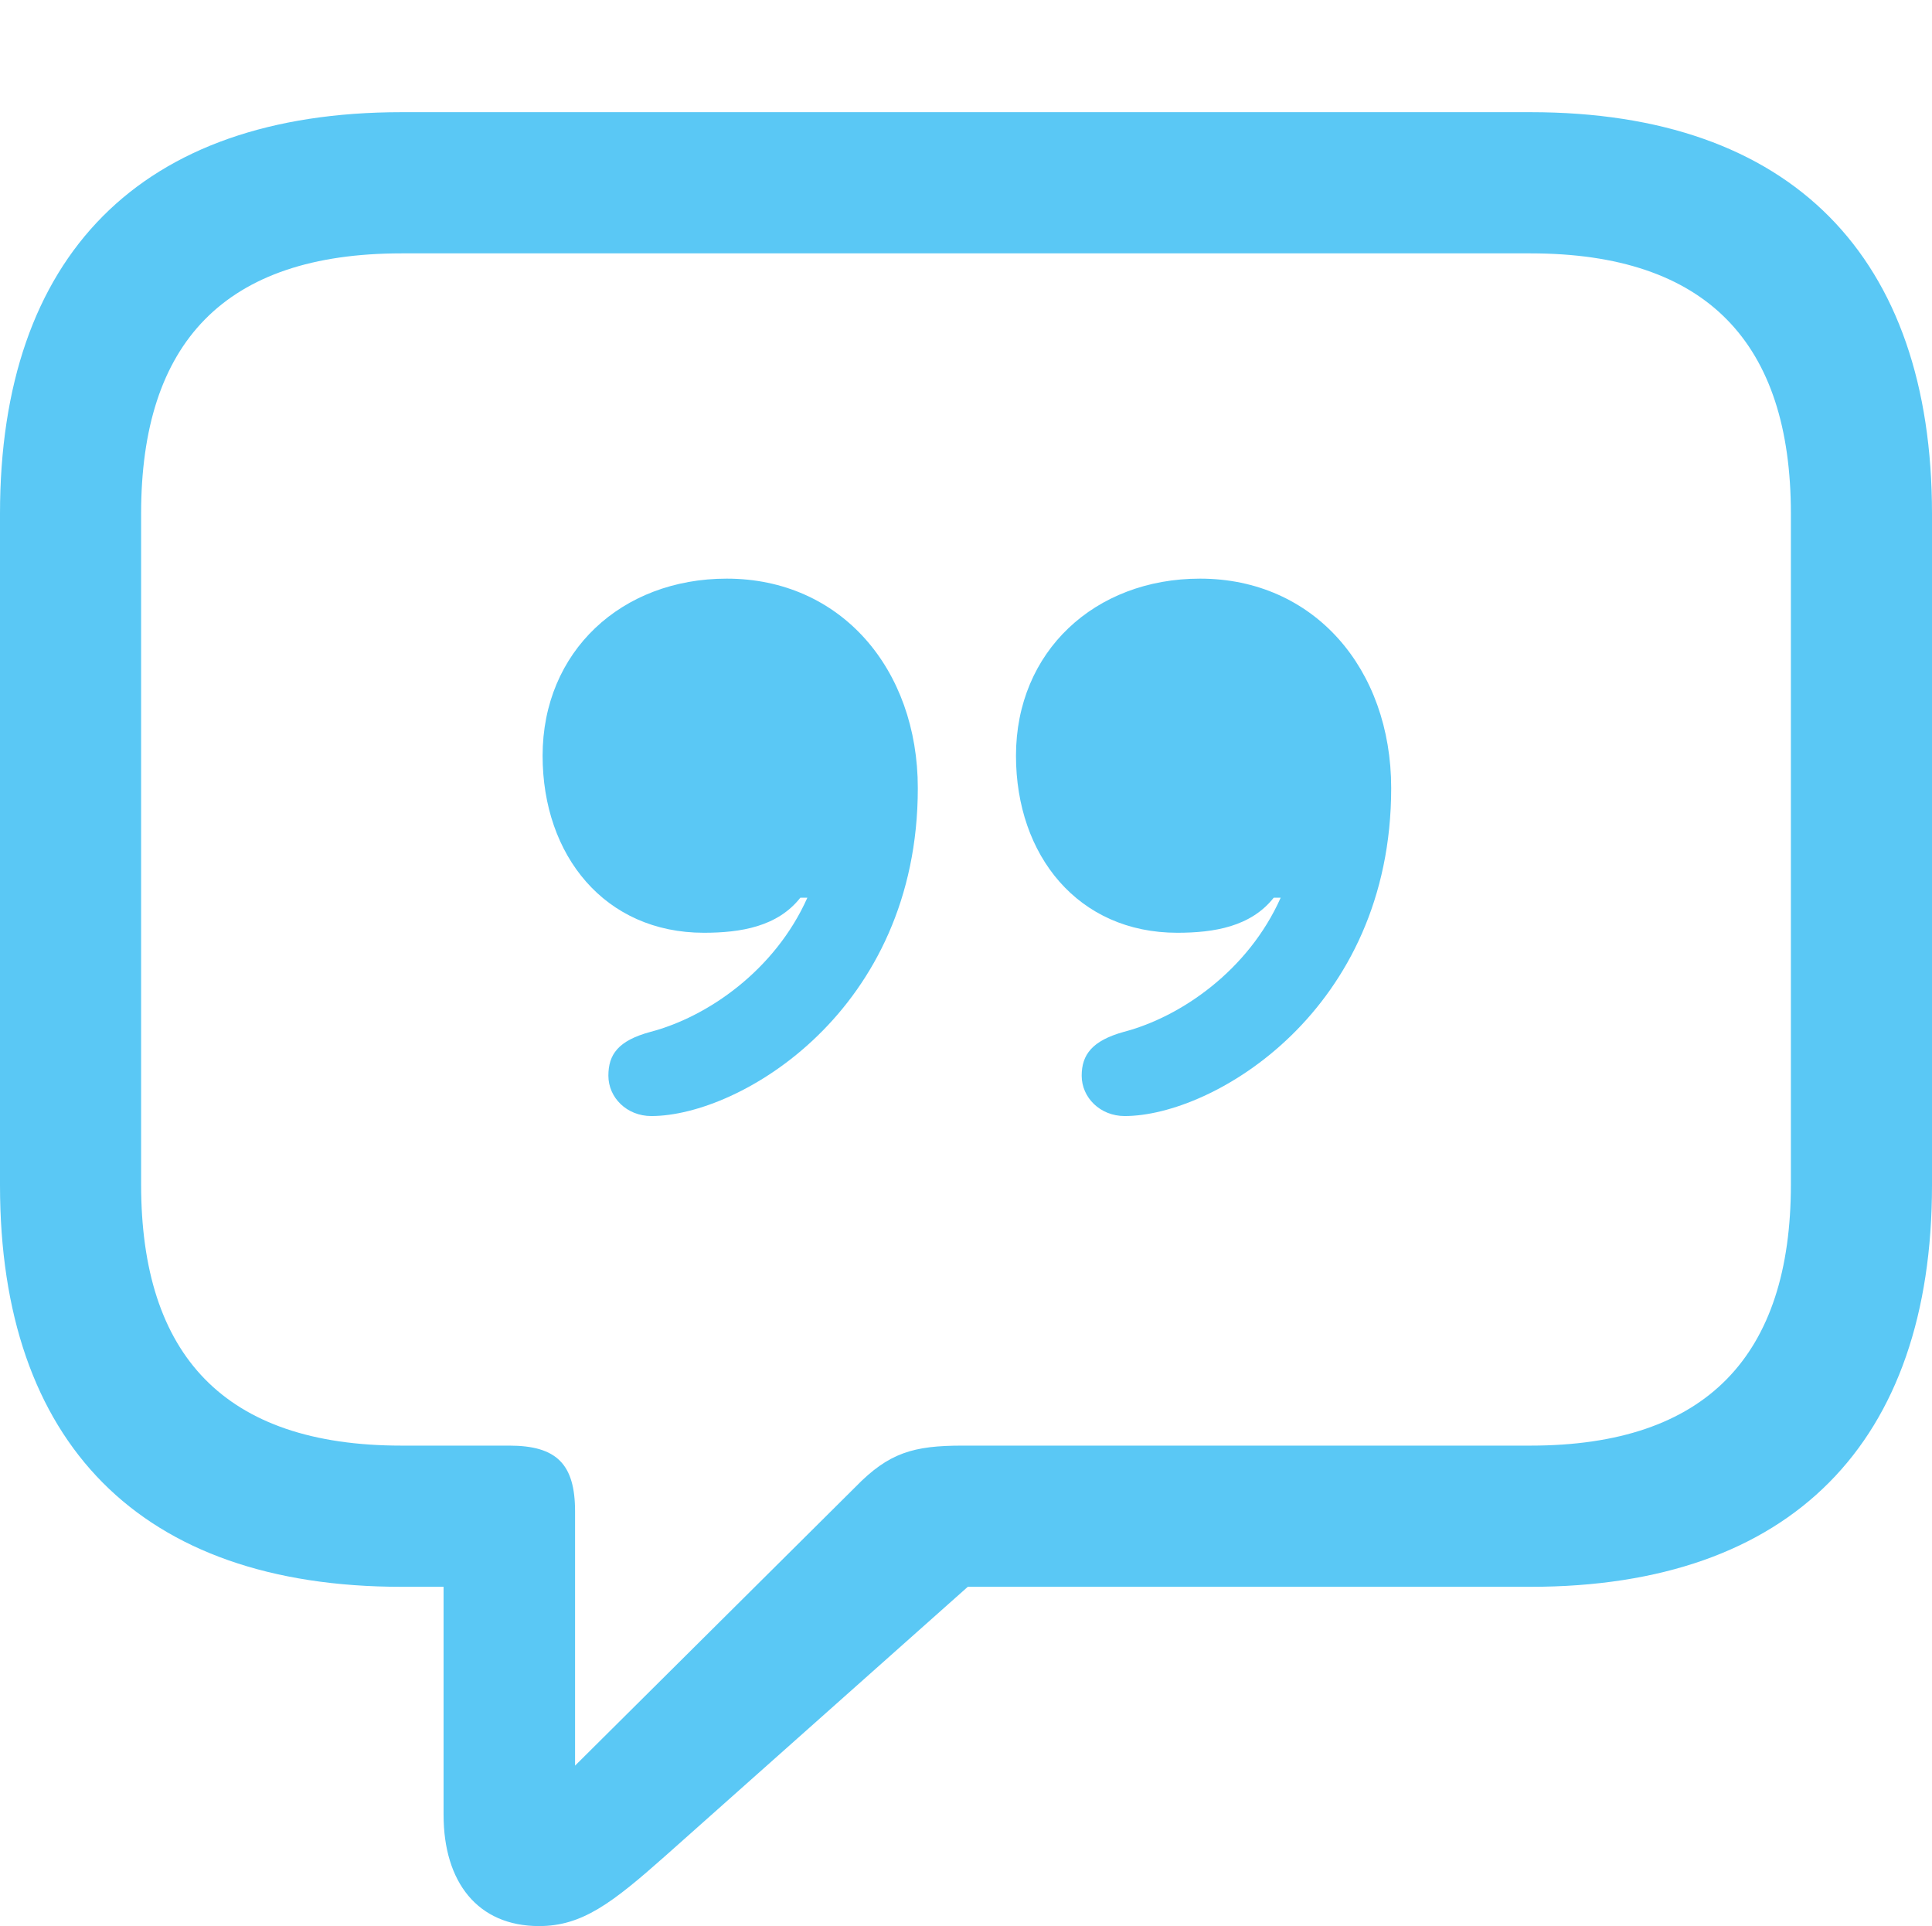 <?xml version="1.0" encoding="UTF-8"?>
<!--Generator: Apple Native CoreSVG 175.5-->
<!DOCTYPE svg
PUBLIC "-//W3C//DTD SVG 1.1//EN"
       "http://www.w3.org/Graphics/SVG/1.1/DTD/svg11.dtd">
<svg version="1.1" xmlns="http://www.w3.org/2000/svg" xmlns:xlink="http://www.w3.org/1999/xlink" width="26.904" height="26.819">
 <g>
  <rect height="26.819" opacity="0" width="26.904" x="0" y="0"/>
  <path d="M7.507 26.819C8.105 26.819 8.521 26.502 9.265 25.842L13.477 22.095L21.314 22.095C24.951 22.095 26.904 20.081 26.904 16.504L26.904 7.153C26.904 3.577 24.951 1.562 21.314 1.562L5.591 1.562C1.953 1.562 0 3.564 0 7.153L0 16.504C0 20.093 1.953 22.095 5.591 22.095L6.177 22.095L6.177 25.269C6.177 26.209 6.653 26.819 7.507 26.819ZM8.008 24.585L8.008 21.045C8.008 20.386 7.751 20.129 7.092 20.129L5.591 20.129C3.125 20.129 1.965 18.872 1.965 16.492L1.965 7.153C1.965 4.773 3.125 3.528 5.591 3.528L21.314 3.528C23.767 3.528 24.939 4.773 24.939 7.153L24.939 16.492C24.939 18.872 23.767 20.129 21.314 20.129L13.403 20.129C12.72 20.129 12.378 20.227 11.914 20.703ZM7.556 10.523C7.556 11.914 8.423 12.988 9.802 12.988C10.315 12.988 10.828 12.903 11.145 12.5L11.243 12.5C10.791 13.513 9.851 14.16 9.058 14.368C8.606 14.49 8.472 14.685 8.472 14.978C8.472 15.283 8.728 15.54 9.07 15.54C10.303 15.54 12.781 14.075 12.781 10.974C12.781 9.314 11.707 8.057 10.12 8.057C8.655 8.057 7.556 9.07 7.556 10.523ZM14.148 10.523C14.148 11.914 15.015 12.988 16.394 12.988C16.907 12.988 17.419 12.903 17.737 12.5L17.834 12.5C17.383 13.513 16.443 14.16 15.649 14.368C15.21 14.49 15.063 14.685 15.063 14.978C15.063 15.283 15.32 15.54 15.662 15.54C16.895 15.54 19.373 14.075 19.373 10.974C19.373 9.314 18.298 8.057 16.711 8.057C15.247 8.057 14.148 9.07 14.148 10.523Z" fill="#5ac8f5"/>
 </g>
</svg>
